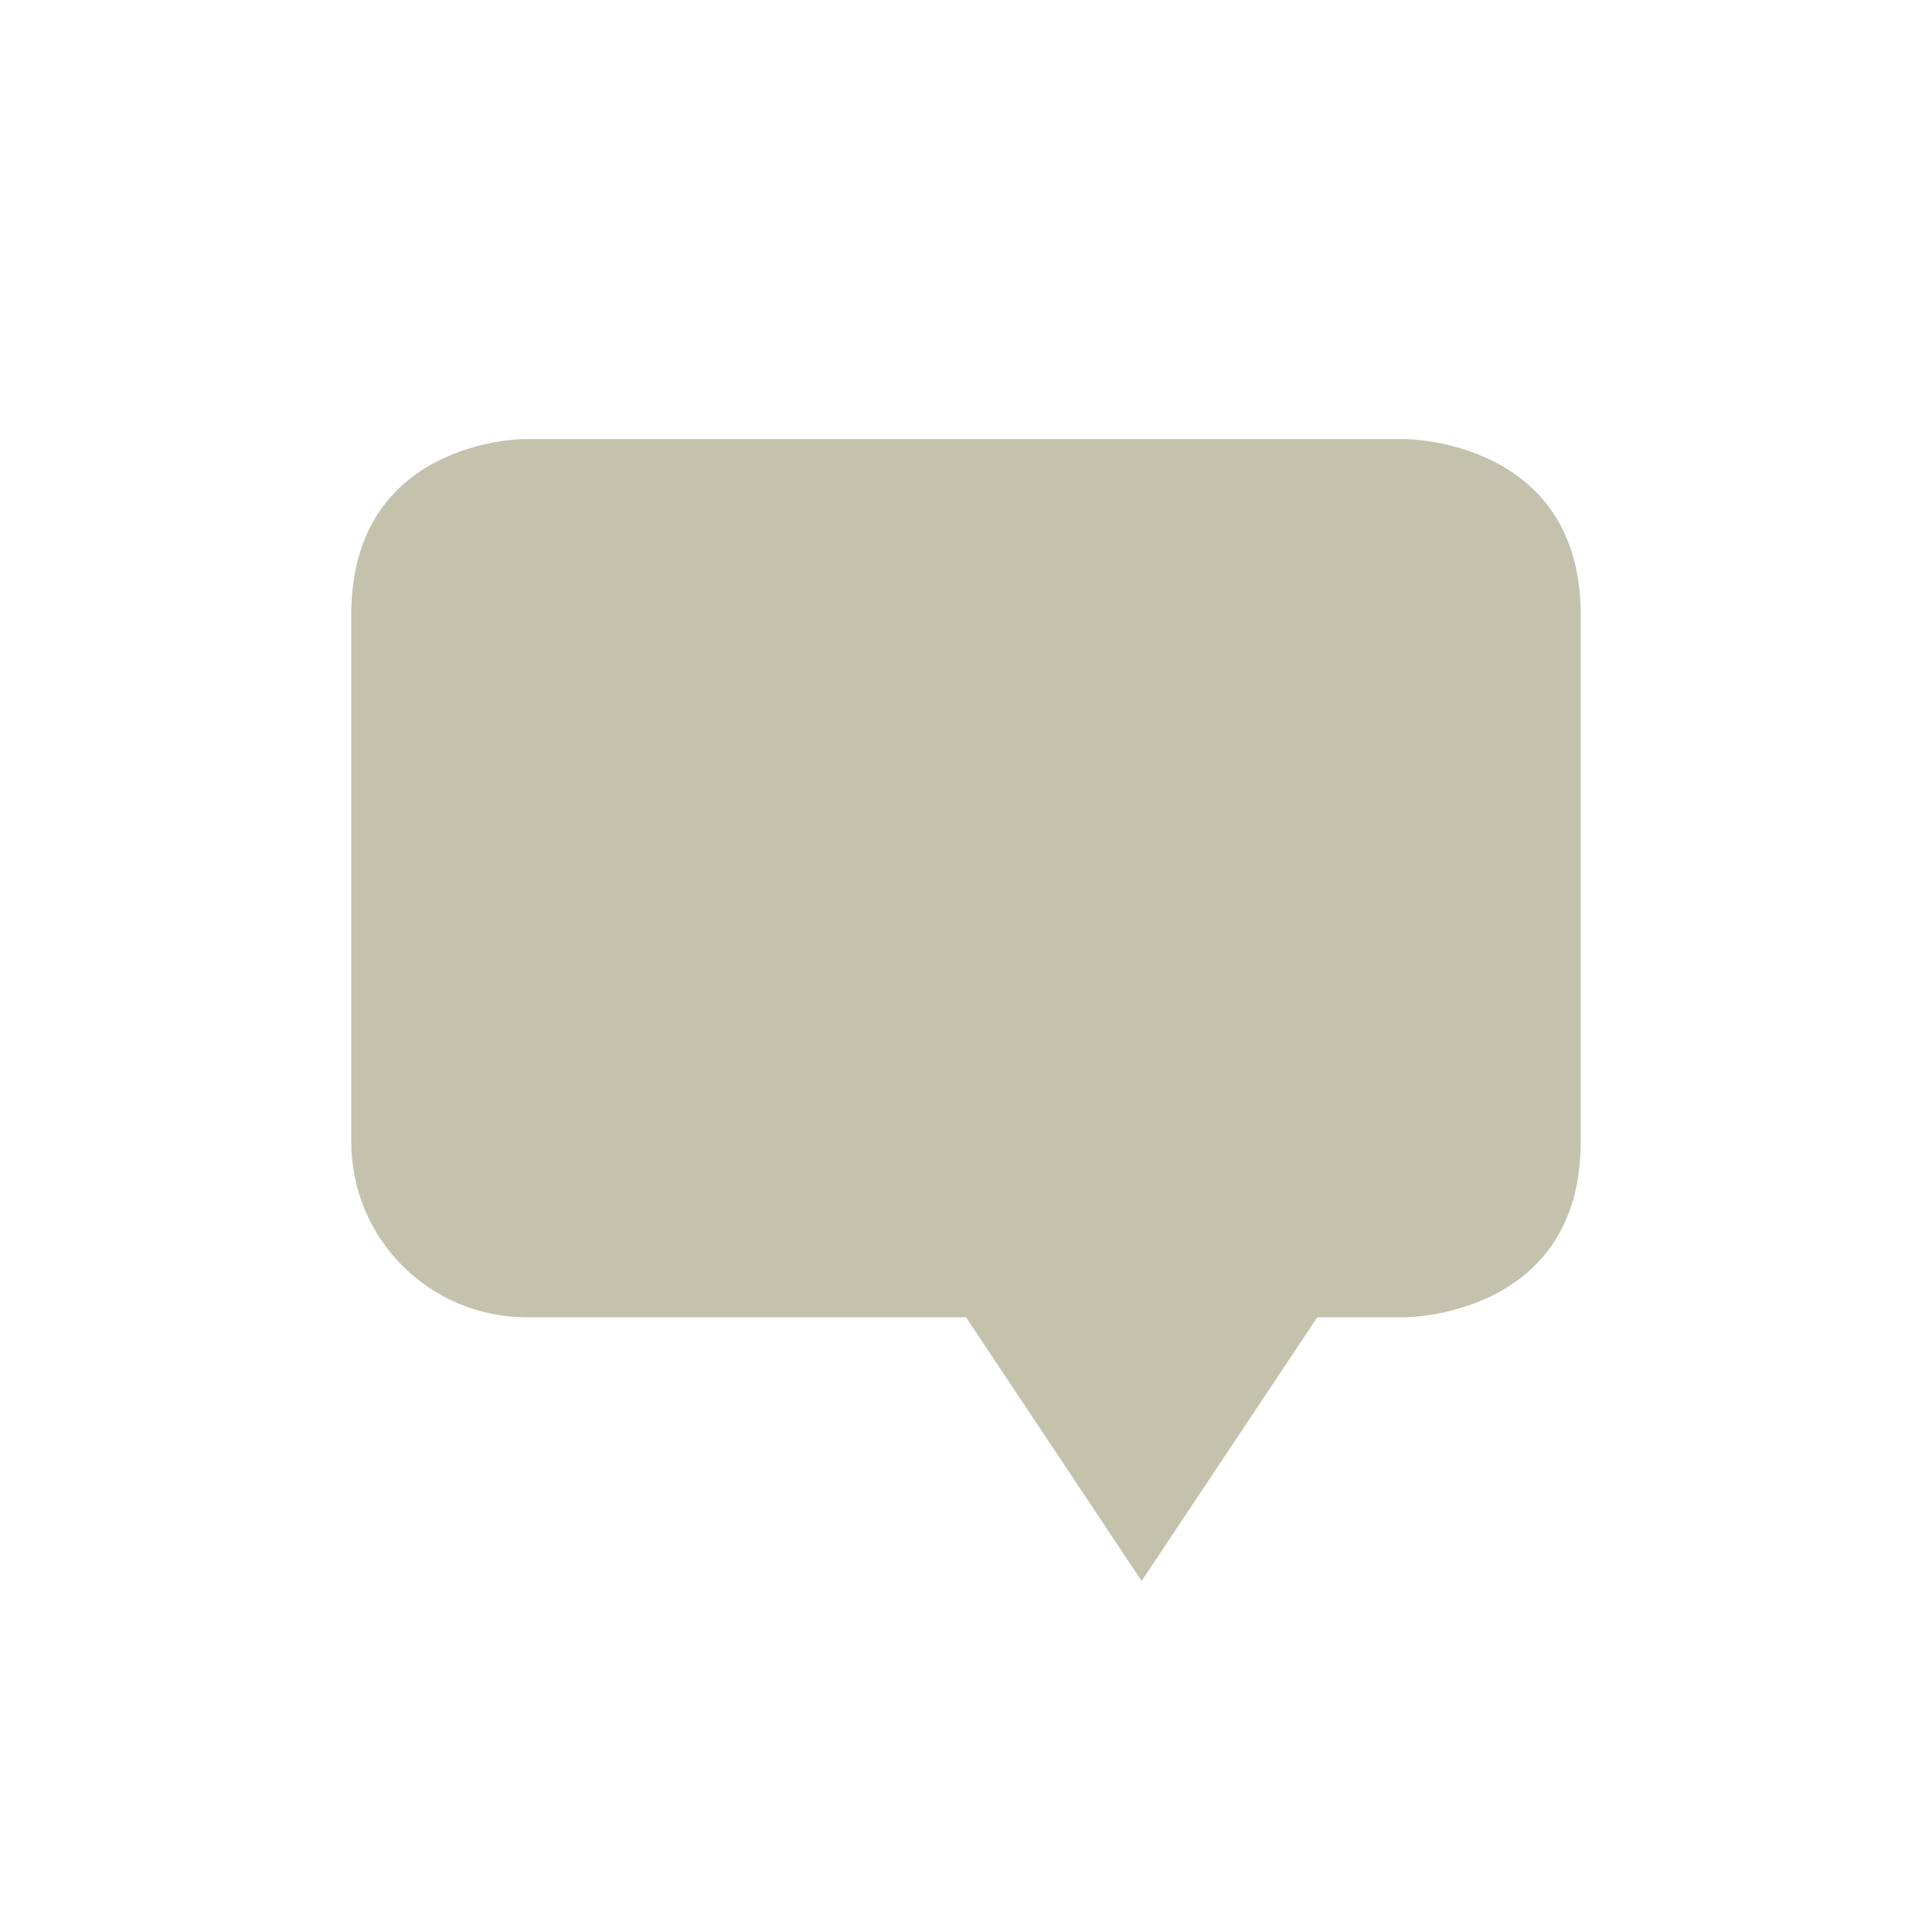 <?xml version="1.0" encoding="UTF-8" standalone="no"?>
<!-- Created with Inkscape (http://www.inkscape.org/) -->
<svg id="svg6530" xmlns:rdf="http://www.w3.org/1999/02/22-rdf-syntax-ns#" xmlns="http://www.w3.org/2000/svg" xmlns:osb="http://www.openswatchbook.org/uri/2009/osb" height="22" viewBox="0 0 22 22" width="22" version="1.1" xmlns:cc="http://creativecommons.org/ns#" xmlns:dc="http://purl.org/dc/elements/1.1/">
 <g id="layer1" transform="translate(-81 -517.36)">
  <rect id="rect11287" style="color:#bebebe;fill:none" height="22" width="22" y="517.36" x="81"/>
  <path id="path3003-4" style="opacity:.35;fill:#565014" d="m97 522.36s2 0 2 2v6c0 2-2 2-2 2h-1l-2 3.003-2-3.003h-5c-1.108 0-2-0.892-2-2v-1-2-3c0-2 1.969-2 1.969-2z"/>
 </g>
</svg>
